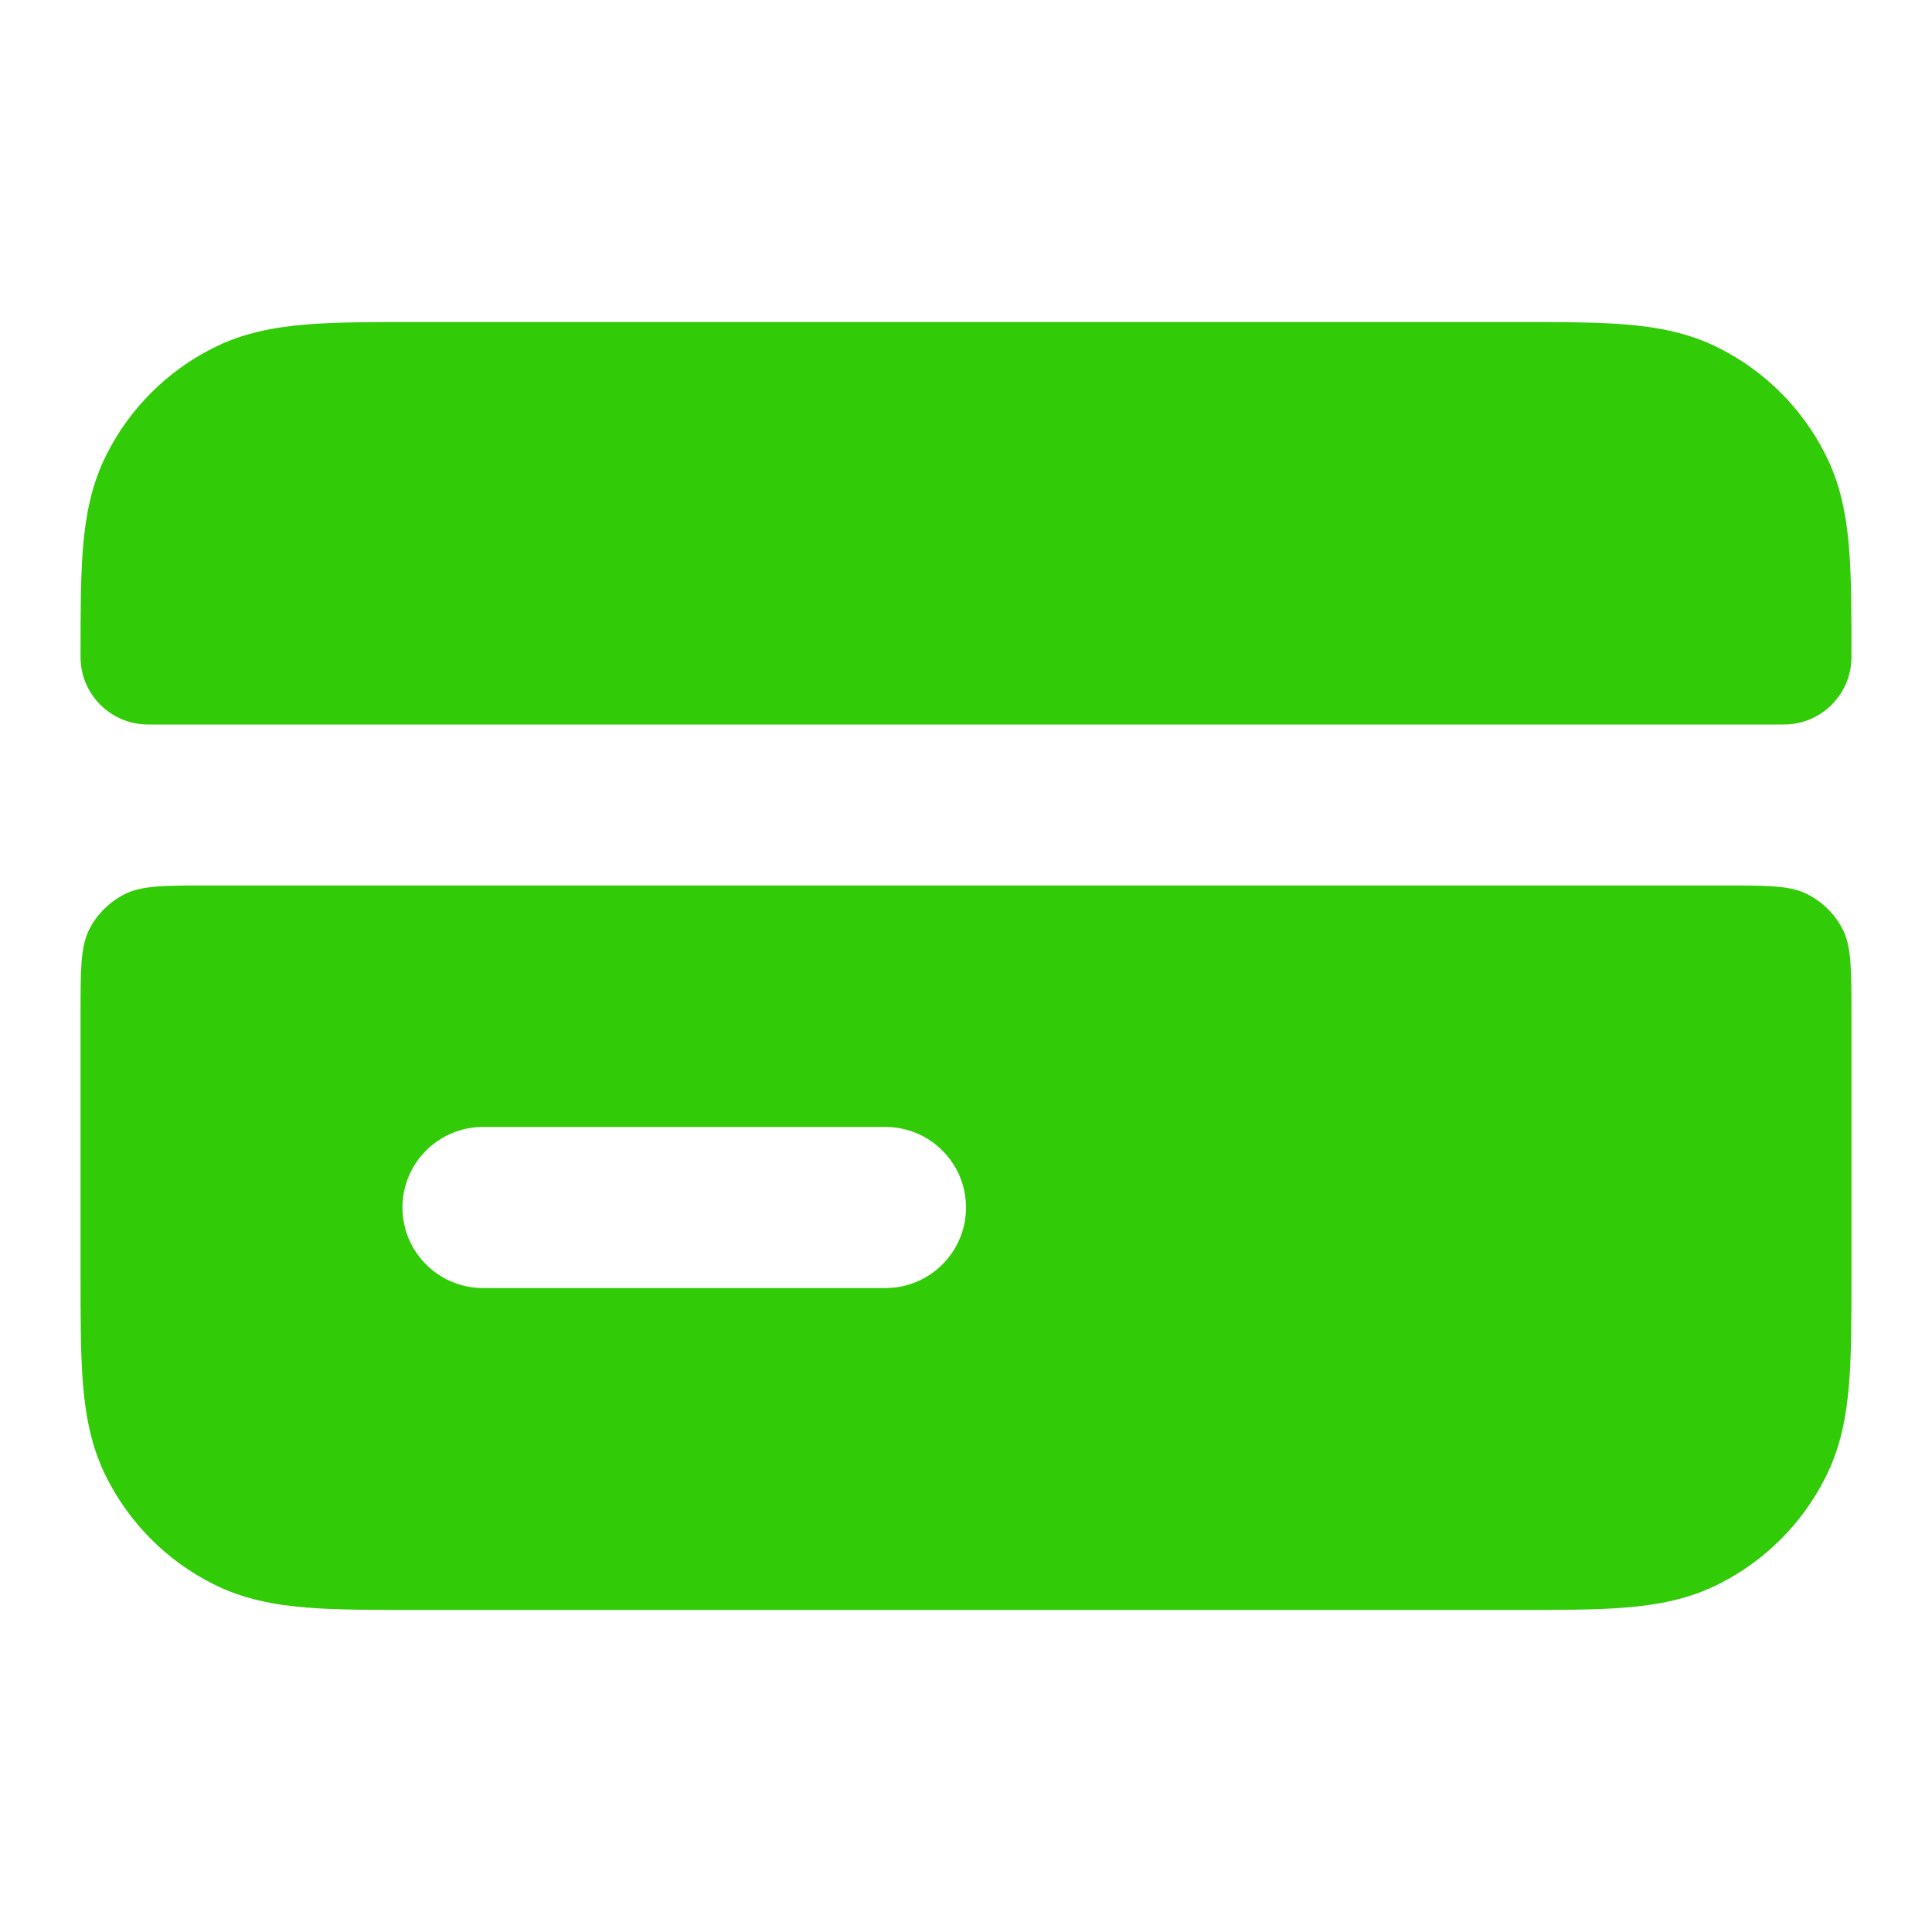 <svg width="16" height="16" viewBox="0 0 16 16" fill="none" xmlns="http://www.w3.org/2000/svg">
<path d="M12.559 2.667L3.441 2.667C3.09 2.667 2.786 2.667 2.537 2.687C2.273 2.709 2.011 2.756 1.759 2.885C1.382 3.076 1.076 3.382 0.885 3.759C0.756 4.011 0.709 4.273 0.687 4.537C0.667 4.786 0.667 5.09 0.667 5.441C0.667 5.75 0.917 6 1.226 6H14.774C15.083 6 15.333 5.75 15.333 5.441C15.333 5.09 15.333 4.786 15.313 4.537C15.291 4.273 15.244 4.011 15.115 3.759C14.924 3.382 14.618 3.076 14.241 2.885C13.989 2.756 13.727 2.709 13.463 2.687C13.214 2.667 12.91 2.667 12.559 2.667Z" fill="#32CB08"/>
<path fill-rule="evenodd" clip-rule="evenodd" d="M1.031 7.406C1.173 7.333 1.36 7.333 1.733 7.333H14.267C14.64 7.333 14.827 7.333 14.969 7.406C15.095 7.47 15.197 7.572 15.261 7.697C15.333 7.84 15.333 8.027 15.333 8.4V10.559C15.333 10.911 15.333 11.214 15.313 11.463C15.291 11.727 15.244 11.989 15.115 12.241C14.924 12.618 14.618 12.924 14.241 13.115C13.989 13.244 13.727 13.291 13.463 13.313C13.214 13.333 12.91 13.333 12.559 13.333L3.441 13.333C3.089 13.333 2.786 13.333 2.537 13.313C2.273 13.291 2.011 13.244 1.759 13.115C1.382 12.924 1.076 12.618 0.885 12.241C0.756 11.989 0.709 11.727 0.687 11.463C0.667 11.214 0.667 10.91 0.667 10.559V8.4C0.667 8.027 0.667 7.84 0.739 7.697C0.803 7.572 0.905 7.47 1.031 7.406ZM4 9.333C3.632 9.333 3.333 9.632 3.333 10C3.333 10.368 3.632 10.667 4 10.667H7.333C7.701 10.667 8 10.368 8 10C8 9.632 7.701 9.333 7.333 9.333H4Z" fill="#32CB08"/>
</svg>

